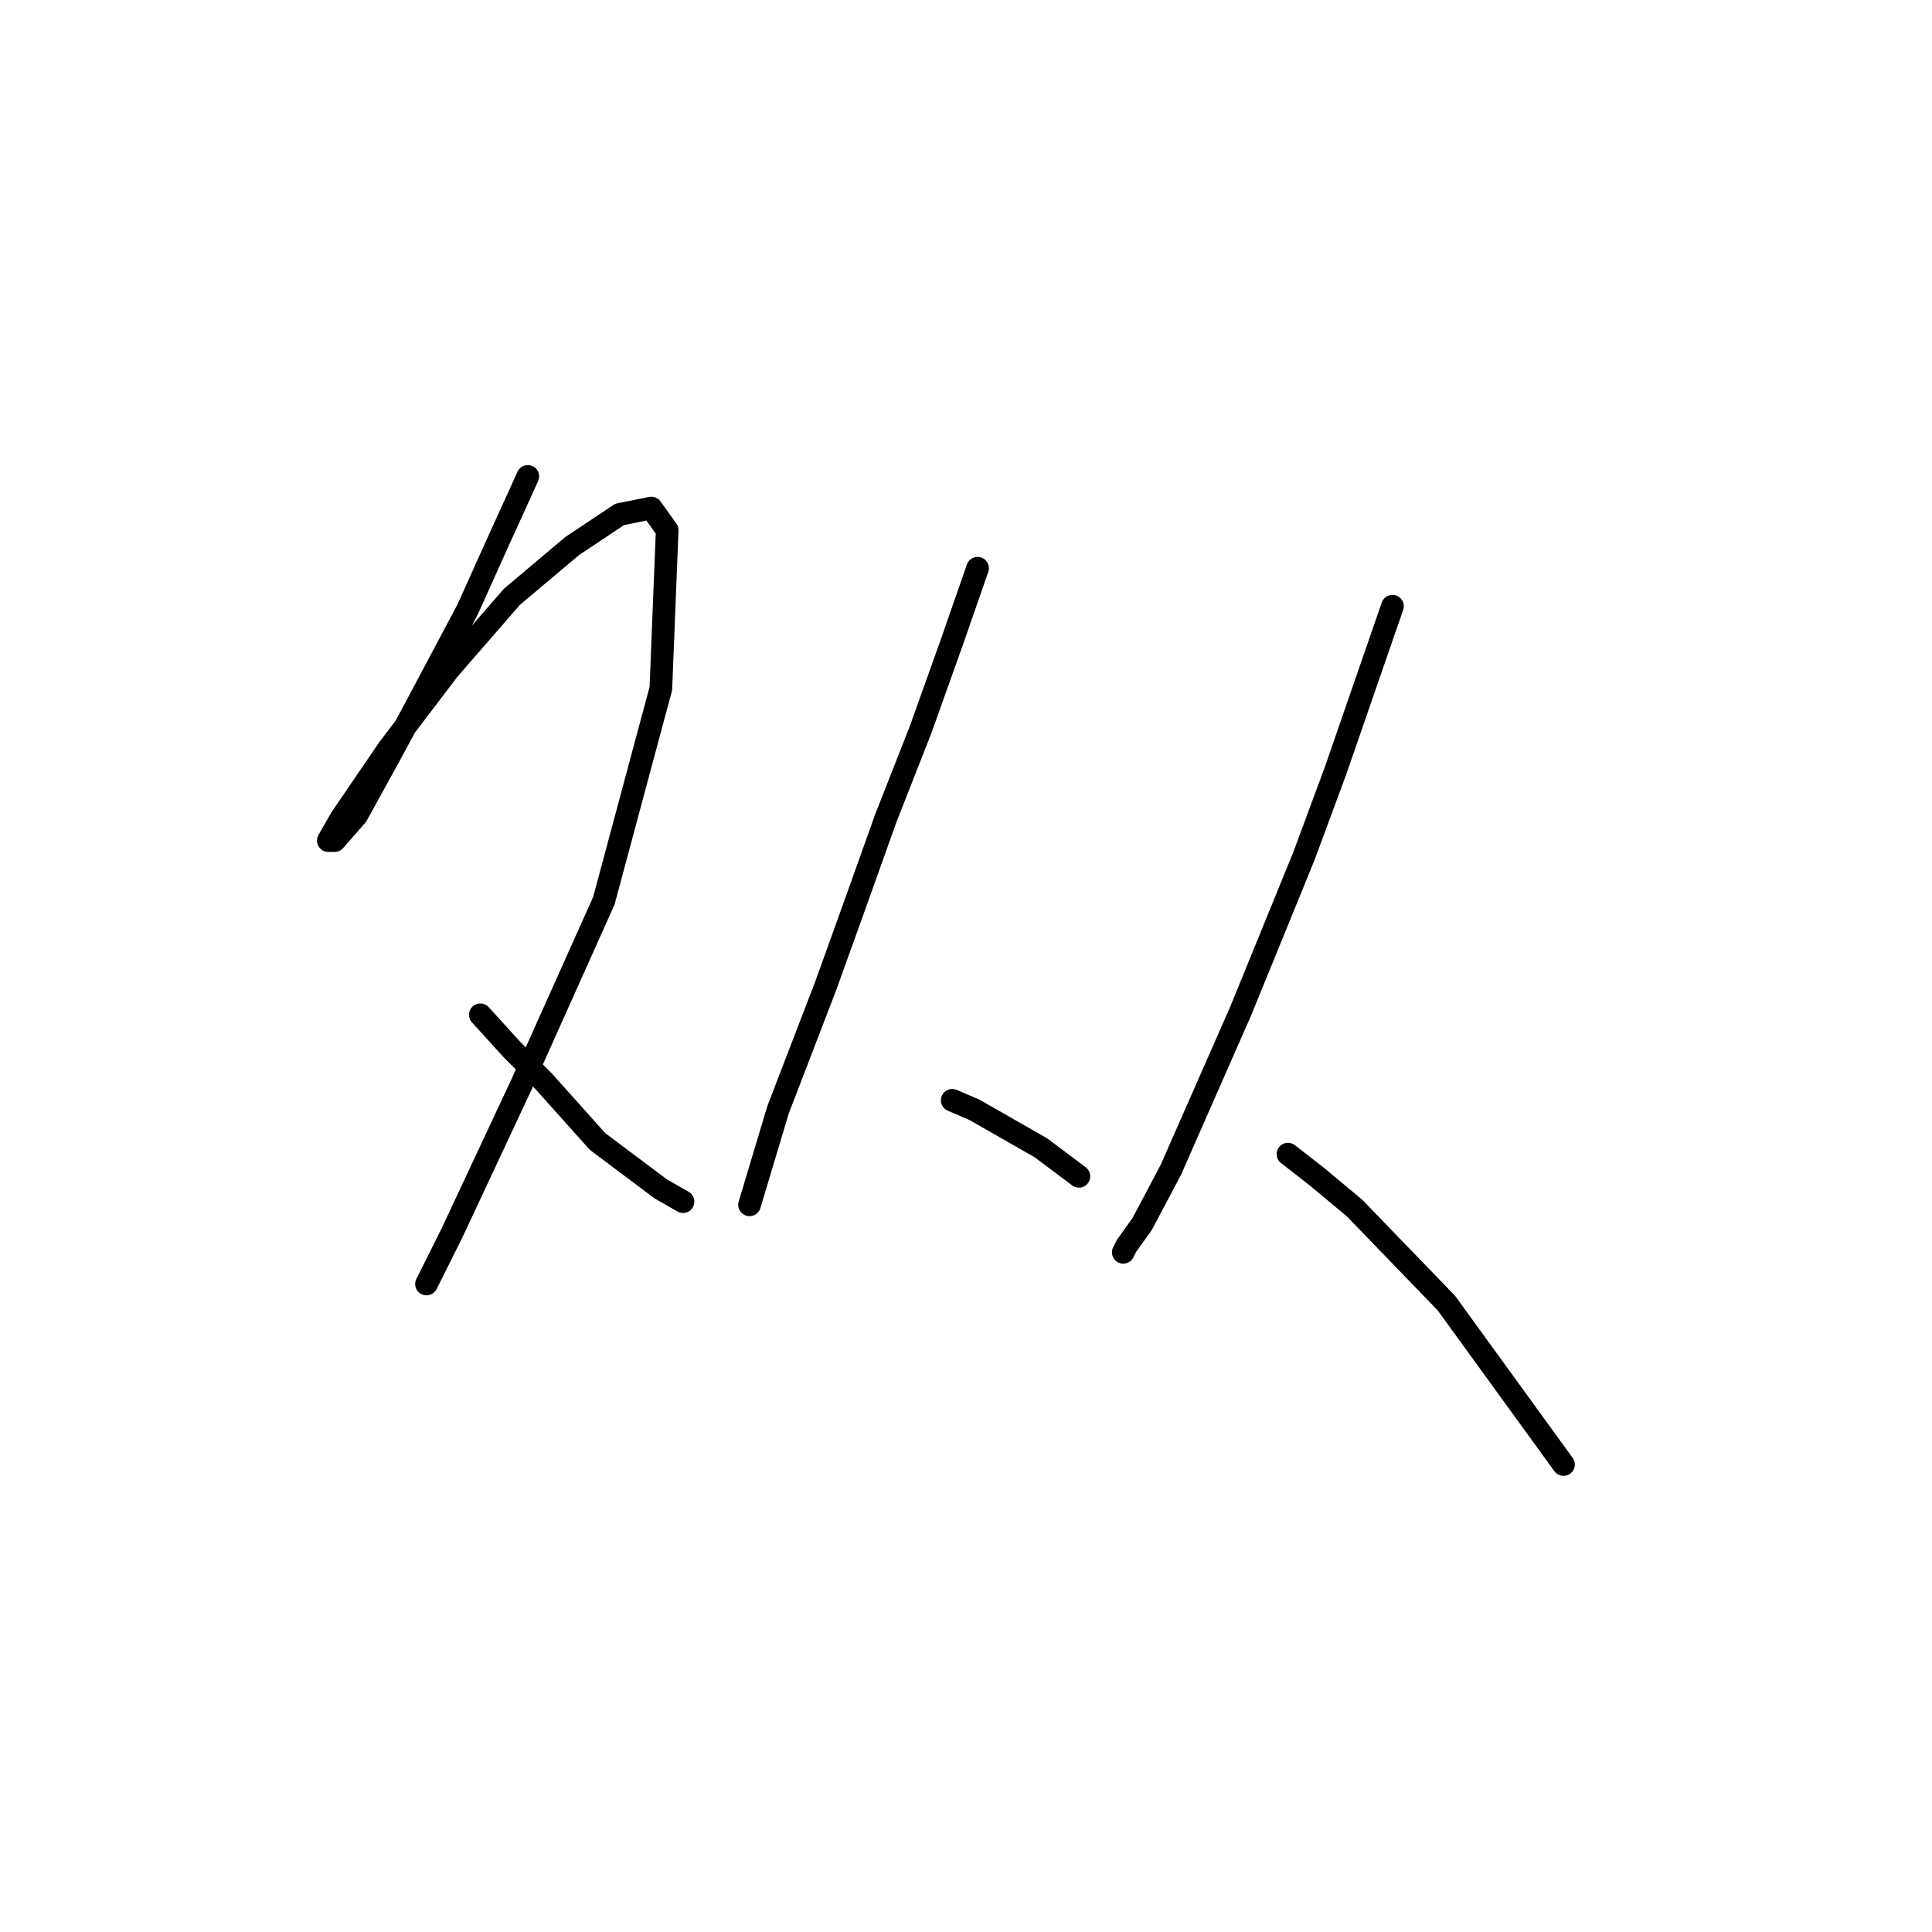 <?xml version="1.0" standalone="no"?>
    <svg width="256" height="256" xmlns="http://www.w3.org/2000/svg" version="1.1">
    <polyline stroke="black" stroke-width="3" stroke-linecap="round" fill="transparent" stroke-linejoin="round" points="69.941 63.121 65.744 72.353 61.967 80.747 54.833 94.176 51.895 99.632 47.279 108.025 44.341 111.382 43.502 111.382 45.181 108.445 51.476 99.212 59.449 88.72 67.843 79.068 75.816 72.353 82.111 68.157 86.308 67.317 88.406 70.255 87.567 91.238 80.013 119.356 69.102 143.697 59.869 163.421 56.512 170.136 56.512 170.136 " />
        <polyline stroke="black" stroke-width="3" stroke-linecap="round" fill="transparent" stroke-linejoin="round" points="63.646 134.464 67.843 139.08 72.039 143.277 79.174 151.251 87.567 157.546 90.505 159.224 90.505 159.224 " />
        <polyline stroke="black" stroke-width="3" stroke-linecap="round" fill="transparent" stroke-linejoin="round" points="129.534 75.291 126.176 84.943 121.98 96.694 117.363 108.445 113.167 120.195 109.39 130.687 103.095 147.054 99.318 159.644 99.318 159.644 " />
        <polyline stroke="black" stroke-width="3" stroke-linecap="round" fill="transparent" stroke-linejoin="round" points="126.176 145.795 129.114 147.054 137.927 152.09 142.963 155.867 142.963 155.867 " />
        <polyline stroke="black" stroke-width="3" stroke-linecap="round" fill="transparent" stroke-linejoin="round" points="184.51 80.327 176.956 102.15 172.759 113.481 164.366 134.044 155.133 155.028 151.356 162.162 149.258 165.1 148.838 165.939 148.838 165.939 " />
        <polyline stroke="black" stroke-width="3" stroke-linecap="round" fill="transparent" stroke-linejoin="round" points="170.661 152.929 174.438 155.867 179.474 160.064 191.644 172.654 207.172 194.057 207.172 194.057 " />
        </svg>
